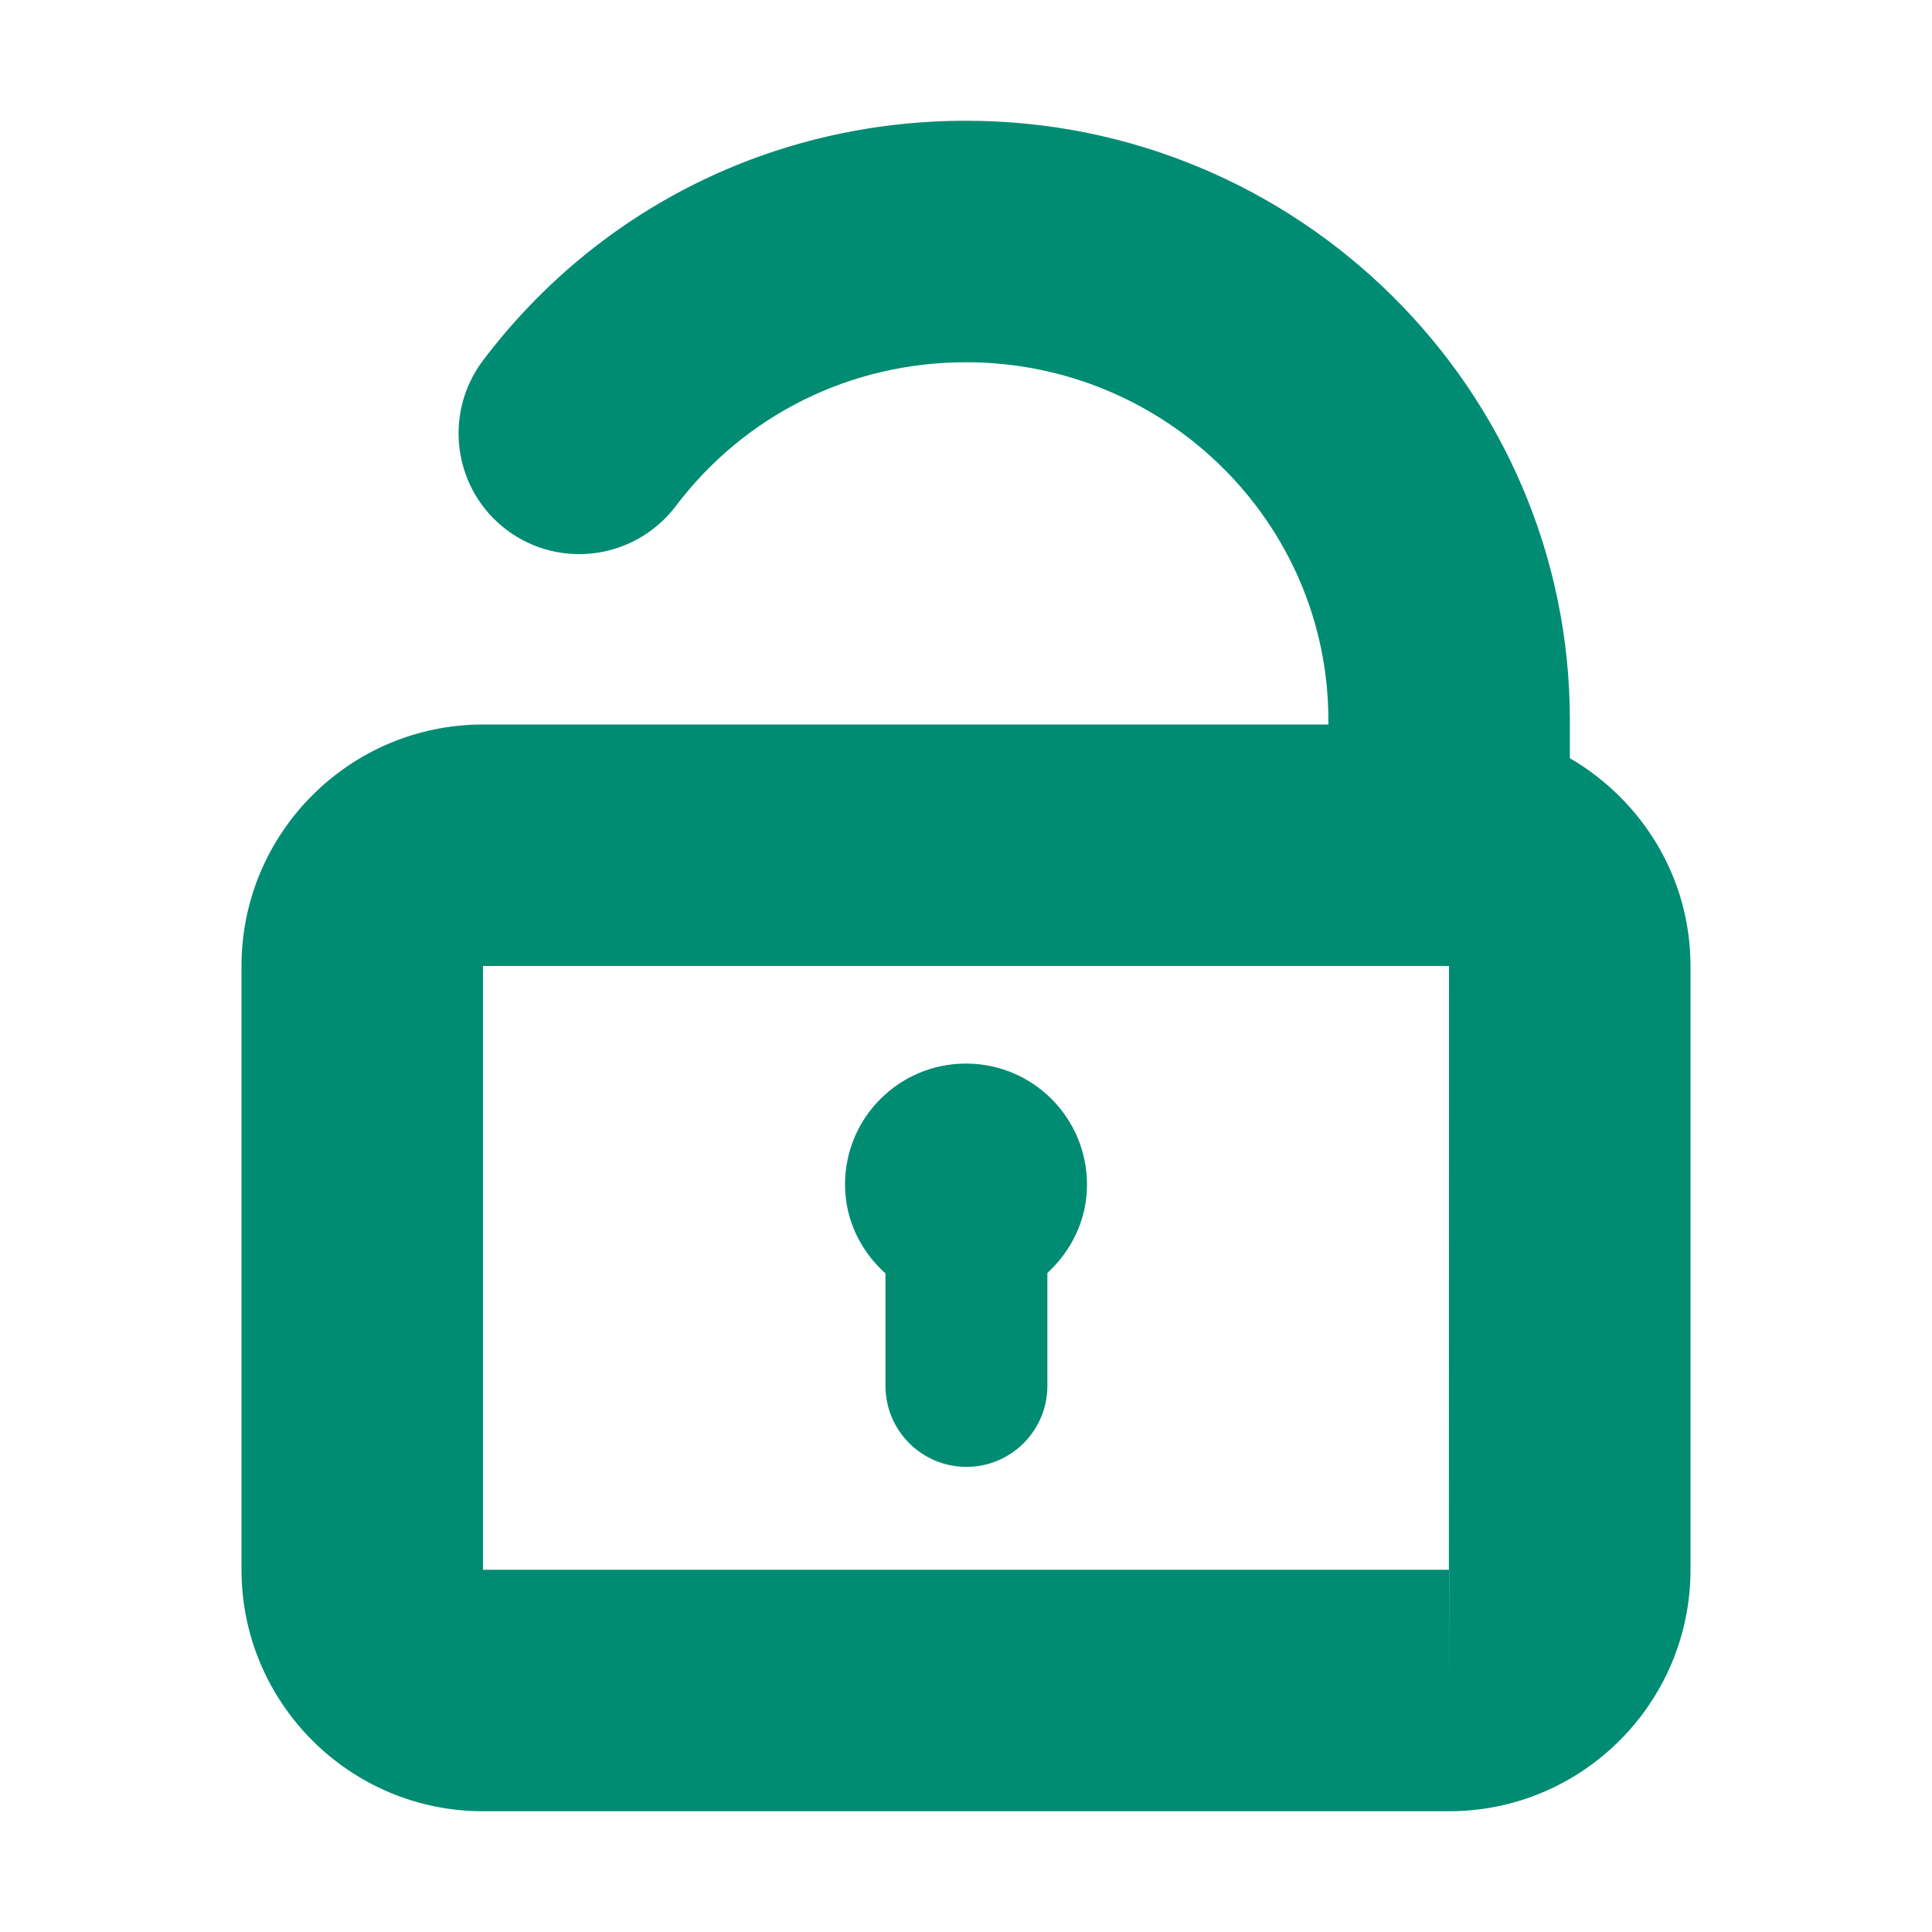 <svg xmlns="http://www.w3.org/2000/svg" width="16" height="16" viewBox="0 0 16 16">
    <g fill="none" fill-rule="evenodd">
        <path d="M0 0H16V16H0z"/>
        <path fill="#008C73" d="M12 14v-1h.001L12 14zm-.001-1H4V8h8l-.001 5zm1.002-6.721v-.315c0-2.737-2.243-4.964-5-4.964C6.412 1 4.954 1.724 4 2.985c-.333.442-.246 1.069.194 1.402.441.333 1.067.245 1.402-.195C6.168 3.435 7.045 3 8.001 3c1.654 0 3 1.329 3 2.964V6H4c-1.103 0-2 .897-2 2v5c0 1.103.897 2 2 2h8c1.103 0 2-.897 2-2V8c0-.736-.404-1.374-.999-1.721z"/>
        <path fill="#008C73" d="M9.002 9.81c0-.554-.449-1.002-1.002-1.002-.554 0-1.002.448-1.002 1.002 0 .295.133.554.335.736v.93c0 .372.3.672.671.672.369 0 .67-.3.67-.671v-.935c.199-.183.328-.44.328-.732"/>
    </g>
</svg>
